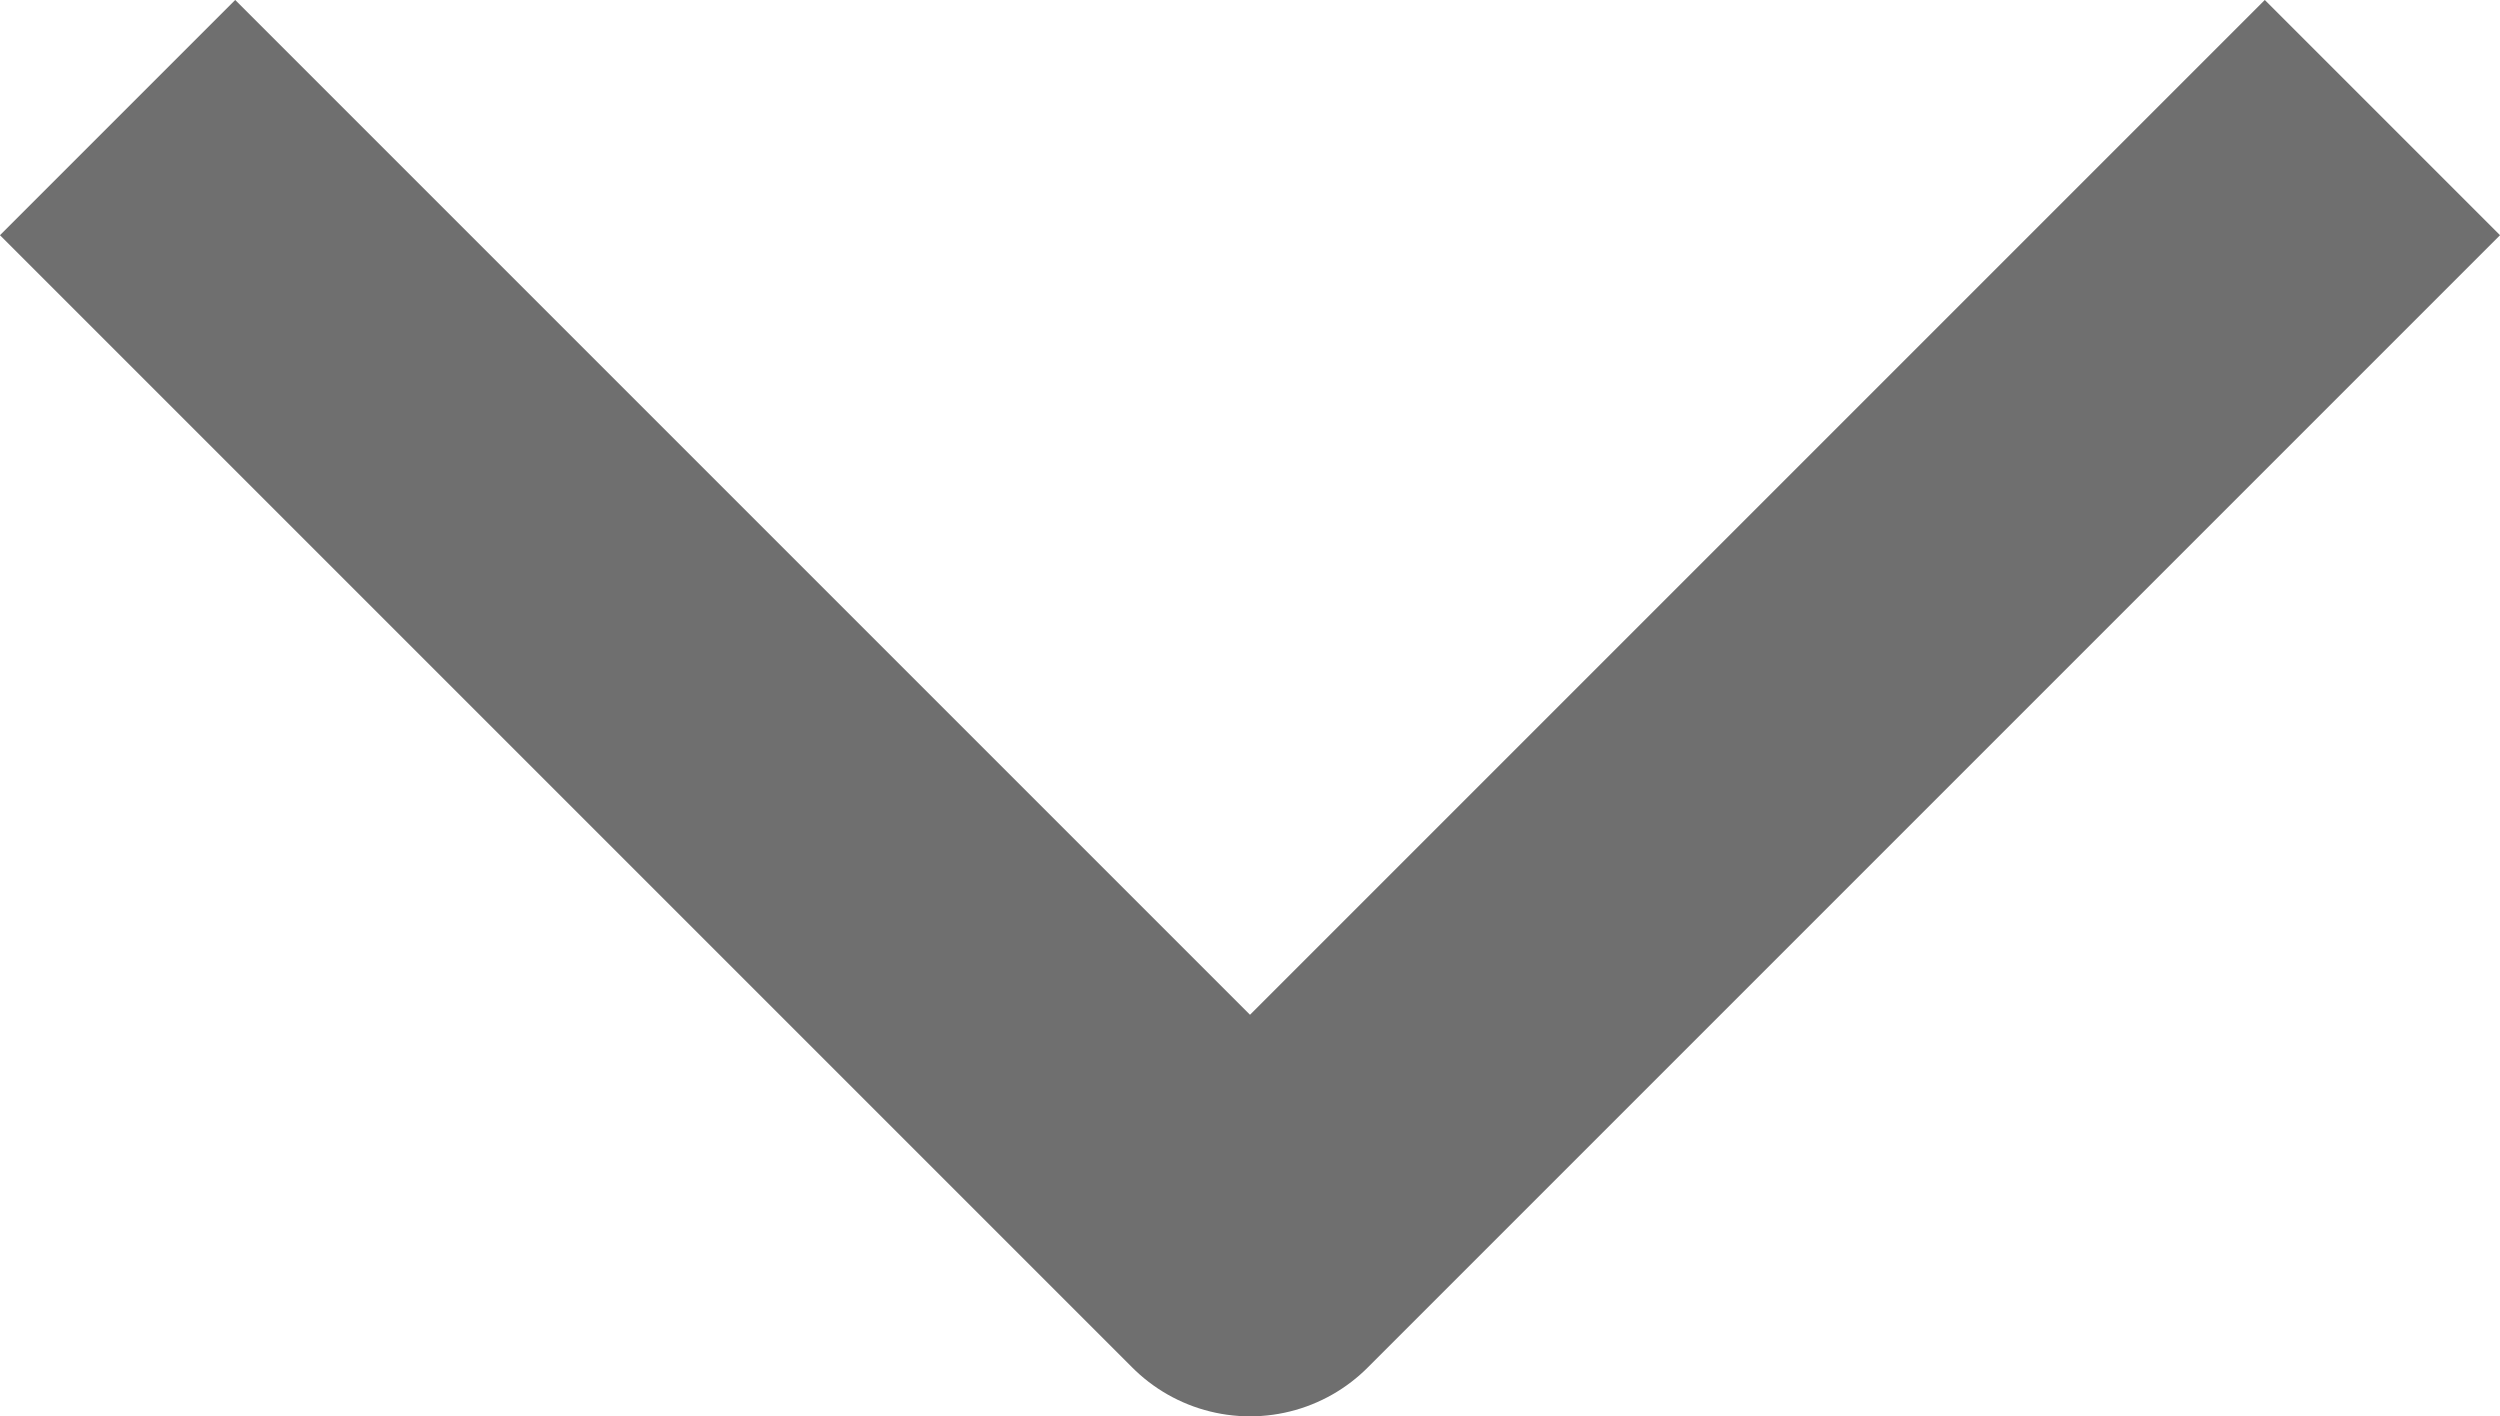 <svg xmlns="http://www.w3.org/2000/svg" width="15.03" height="8.515" viewBox="0 0 15.03 8.515">
  <path id="右_right" d="M0,0,6.808,6.808,0,13.616" transform="translate(14.323 0.707) rotate(90)" fill="none" stroke="rgba(51,51,51,0.7)" stroke-linejoin="round" stroke-width="2"/>
</svg>
